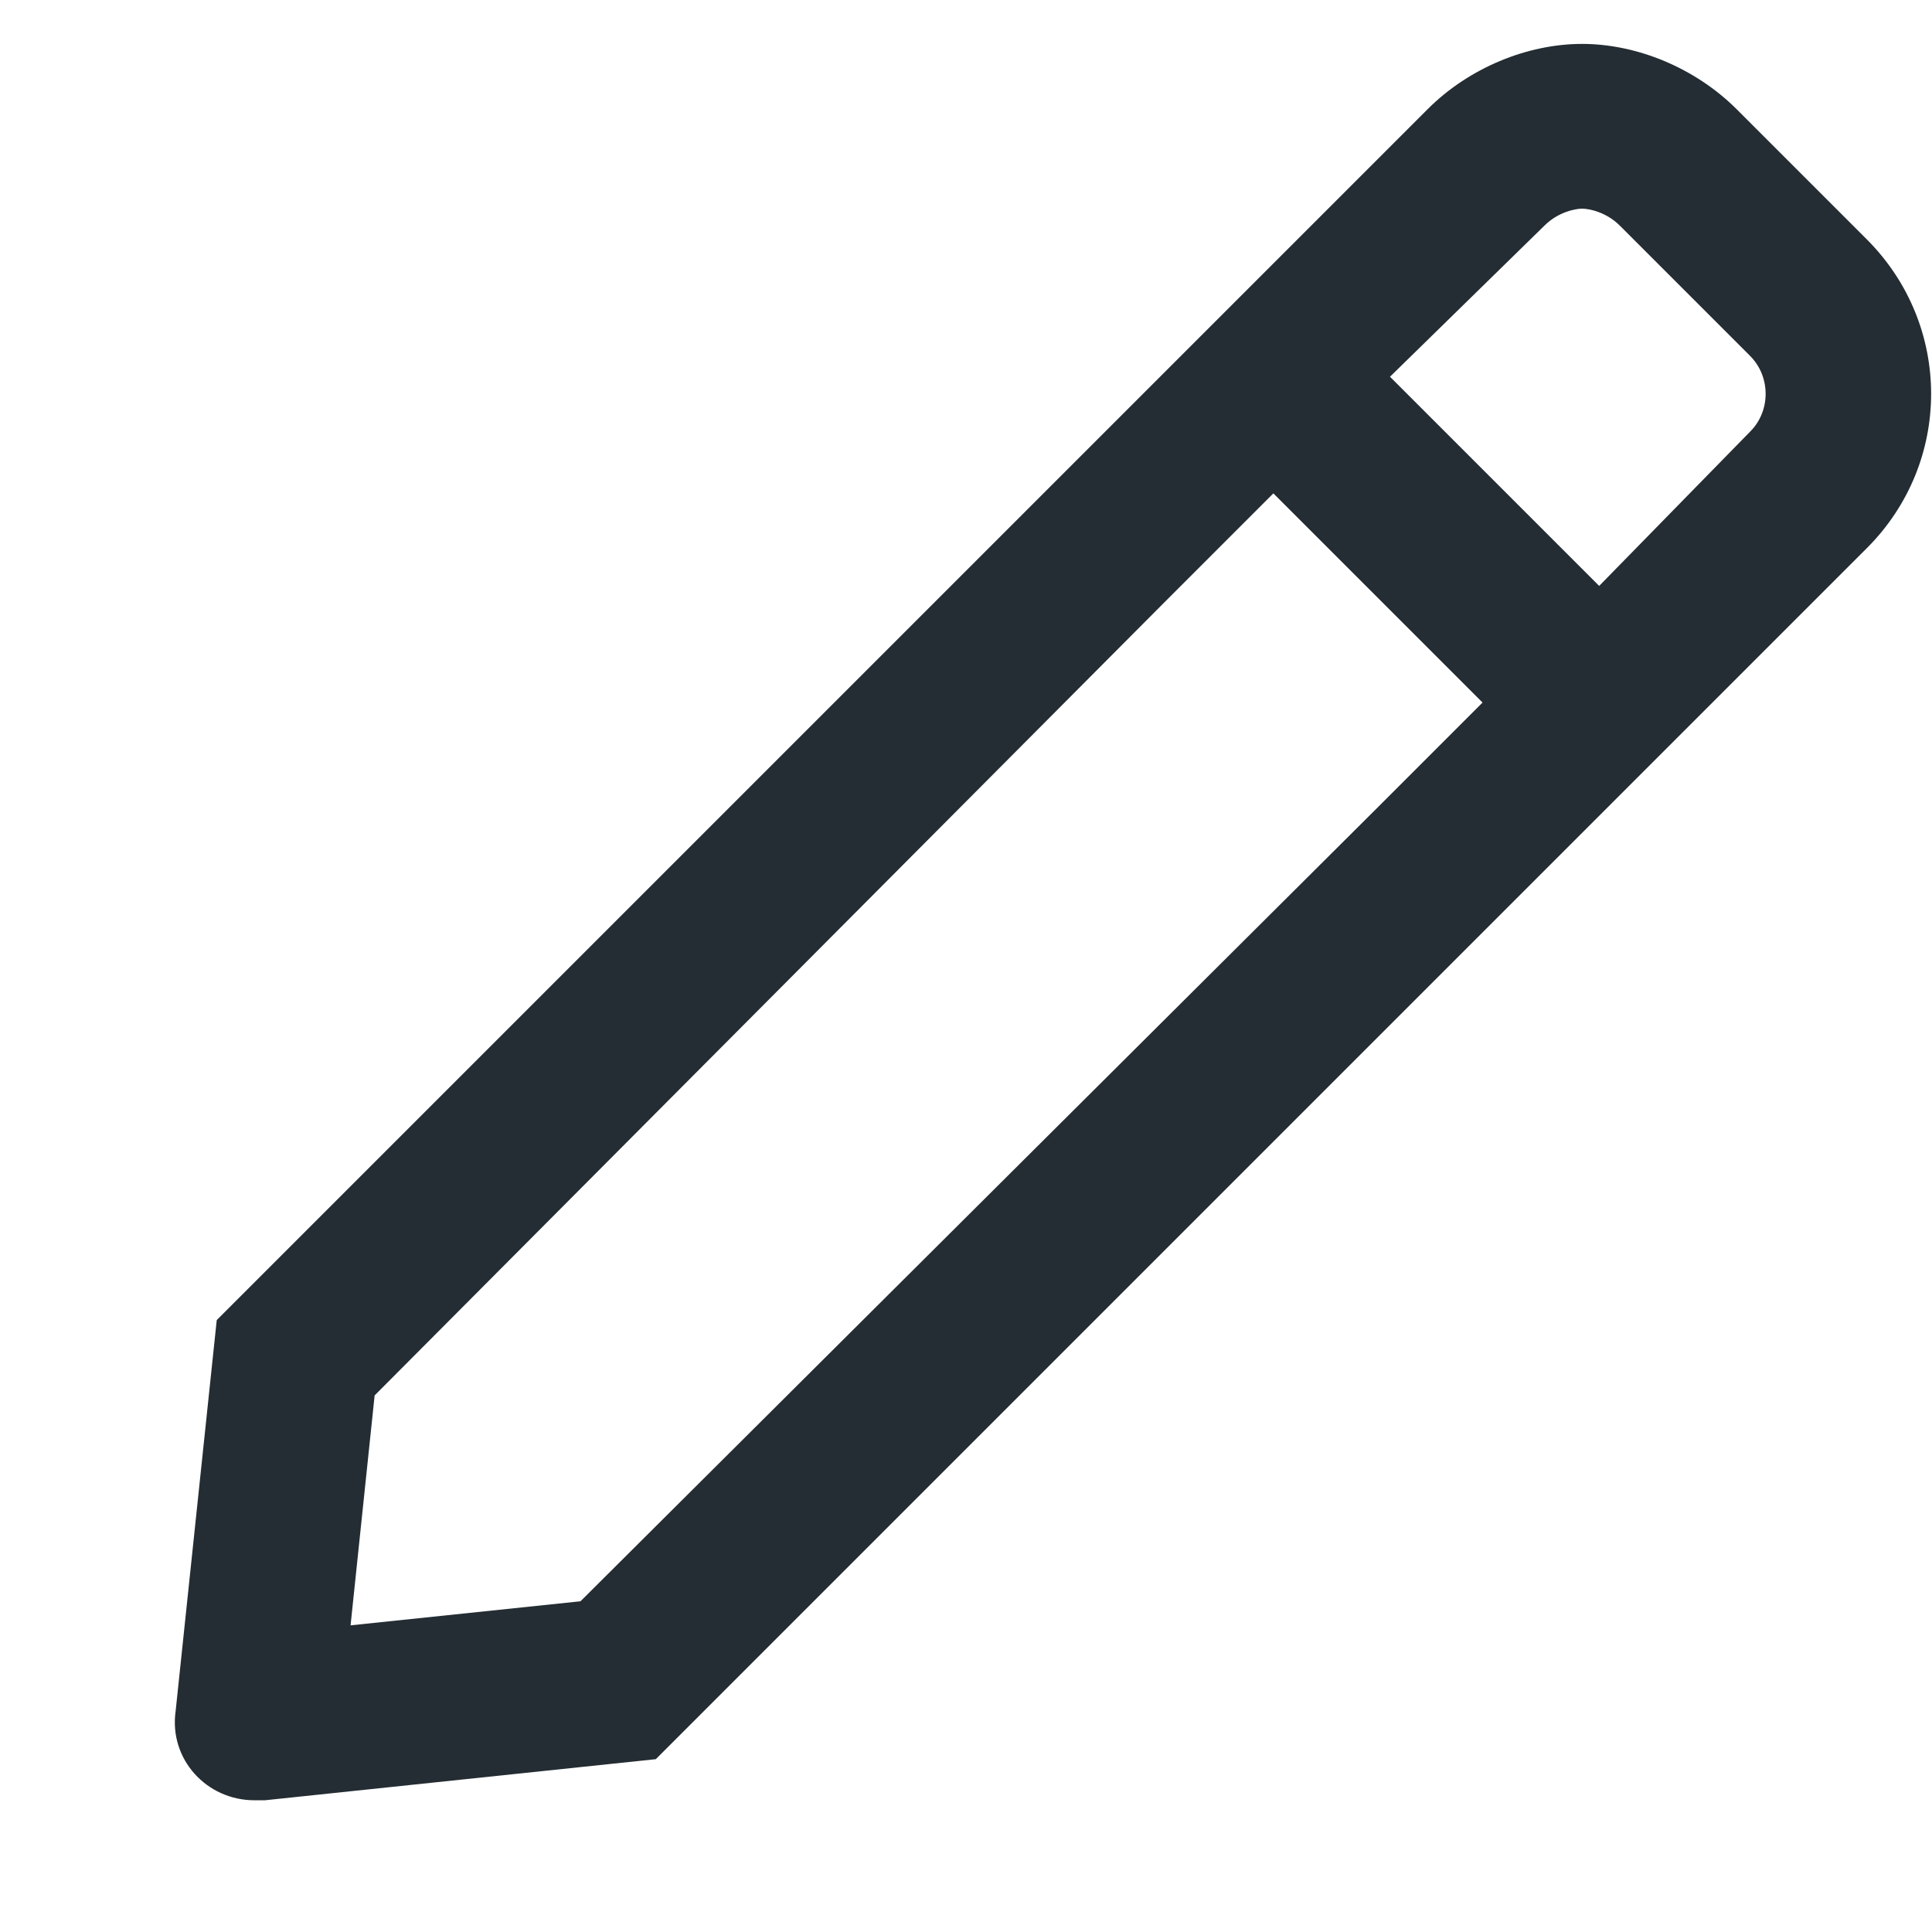 <svg width="11" height="11" viewBox="0 0 11 11" fill="none" xmlns="http://www.w3.org/2000/svg">
<path d="M10.629 1.363L9.887 0.621C9.652 0.387 9.32 0.25 9.008 0.25C8.695 0.25 8.363 0.387 8.129 0.621L6.664 2.086L6 2.75L1.234 7.516L1 9.742C0.961 10.016 1.176 10.25 1.449 10.25C1.469 10.25 1.488 10.25 1.508 10.25L3.734 10.016L8.5 5.25L9.164 4.586L10.629 3.121C11.117 2.633 11.117 1.852 10.629 1.363ZM3.305 9.117L1.996 9.254L2.133 7.945L6.645 3.414L7.25 2.809L8.441 4L7.836 4.605L3.305 9.117ZM9.965 2.457L9.105 3.336L7.914 2.145L8.793 1.285C8.871 1.207 8.969 1.188 9.008 1.188C9.047 1.188 9.145 1.207 9.223 1.285L9.965 2.027C10.082 2.145 10.082 2.34 9.965 2.457Z" fill="#242D33"/>
</svg>
